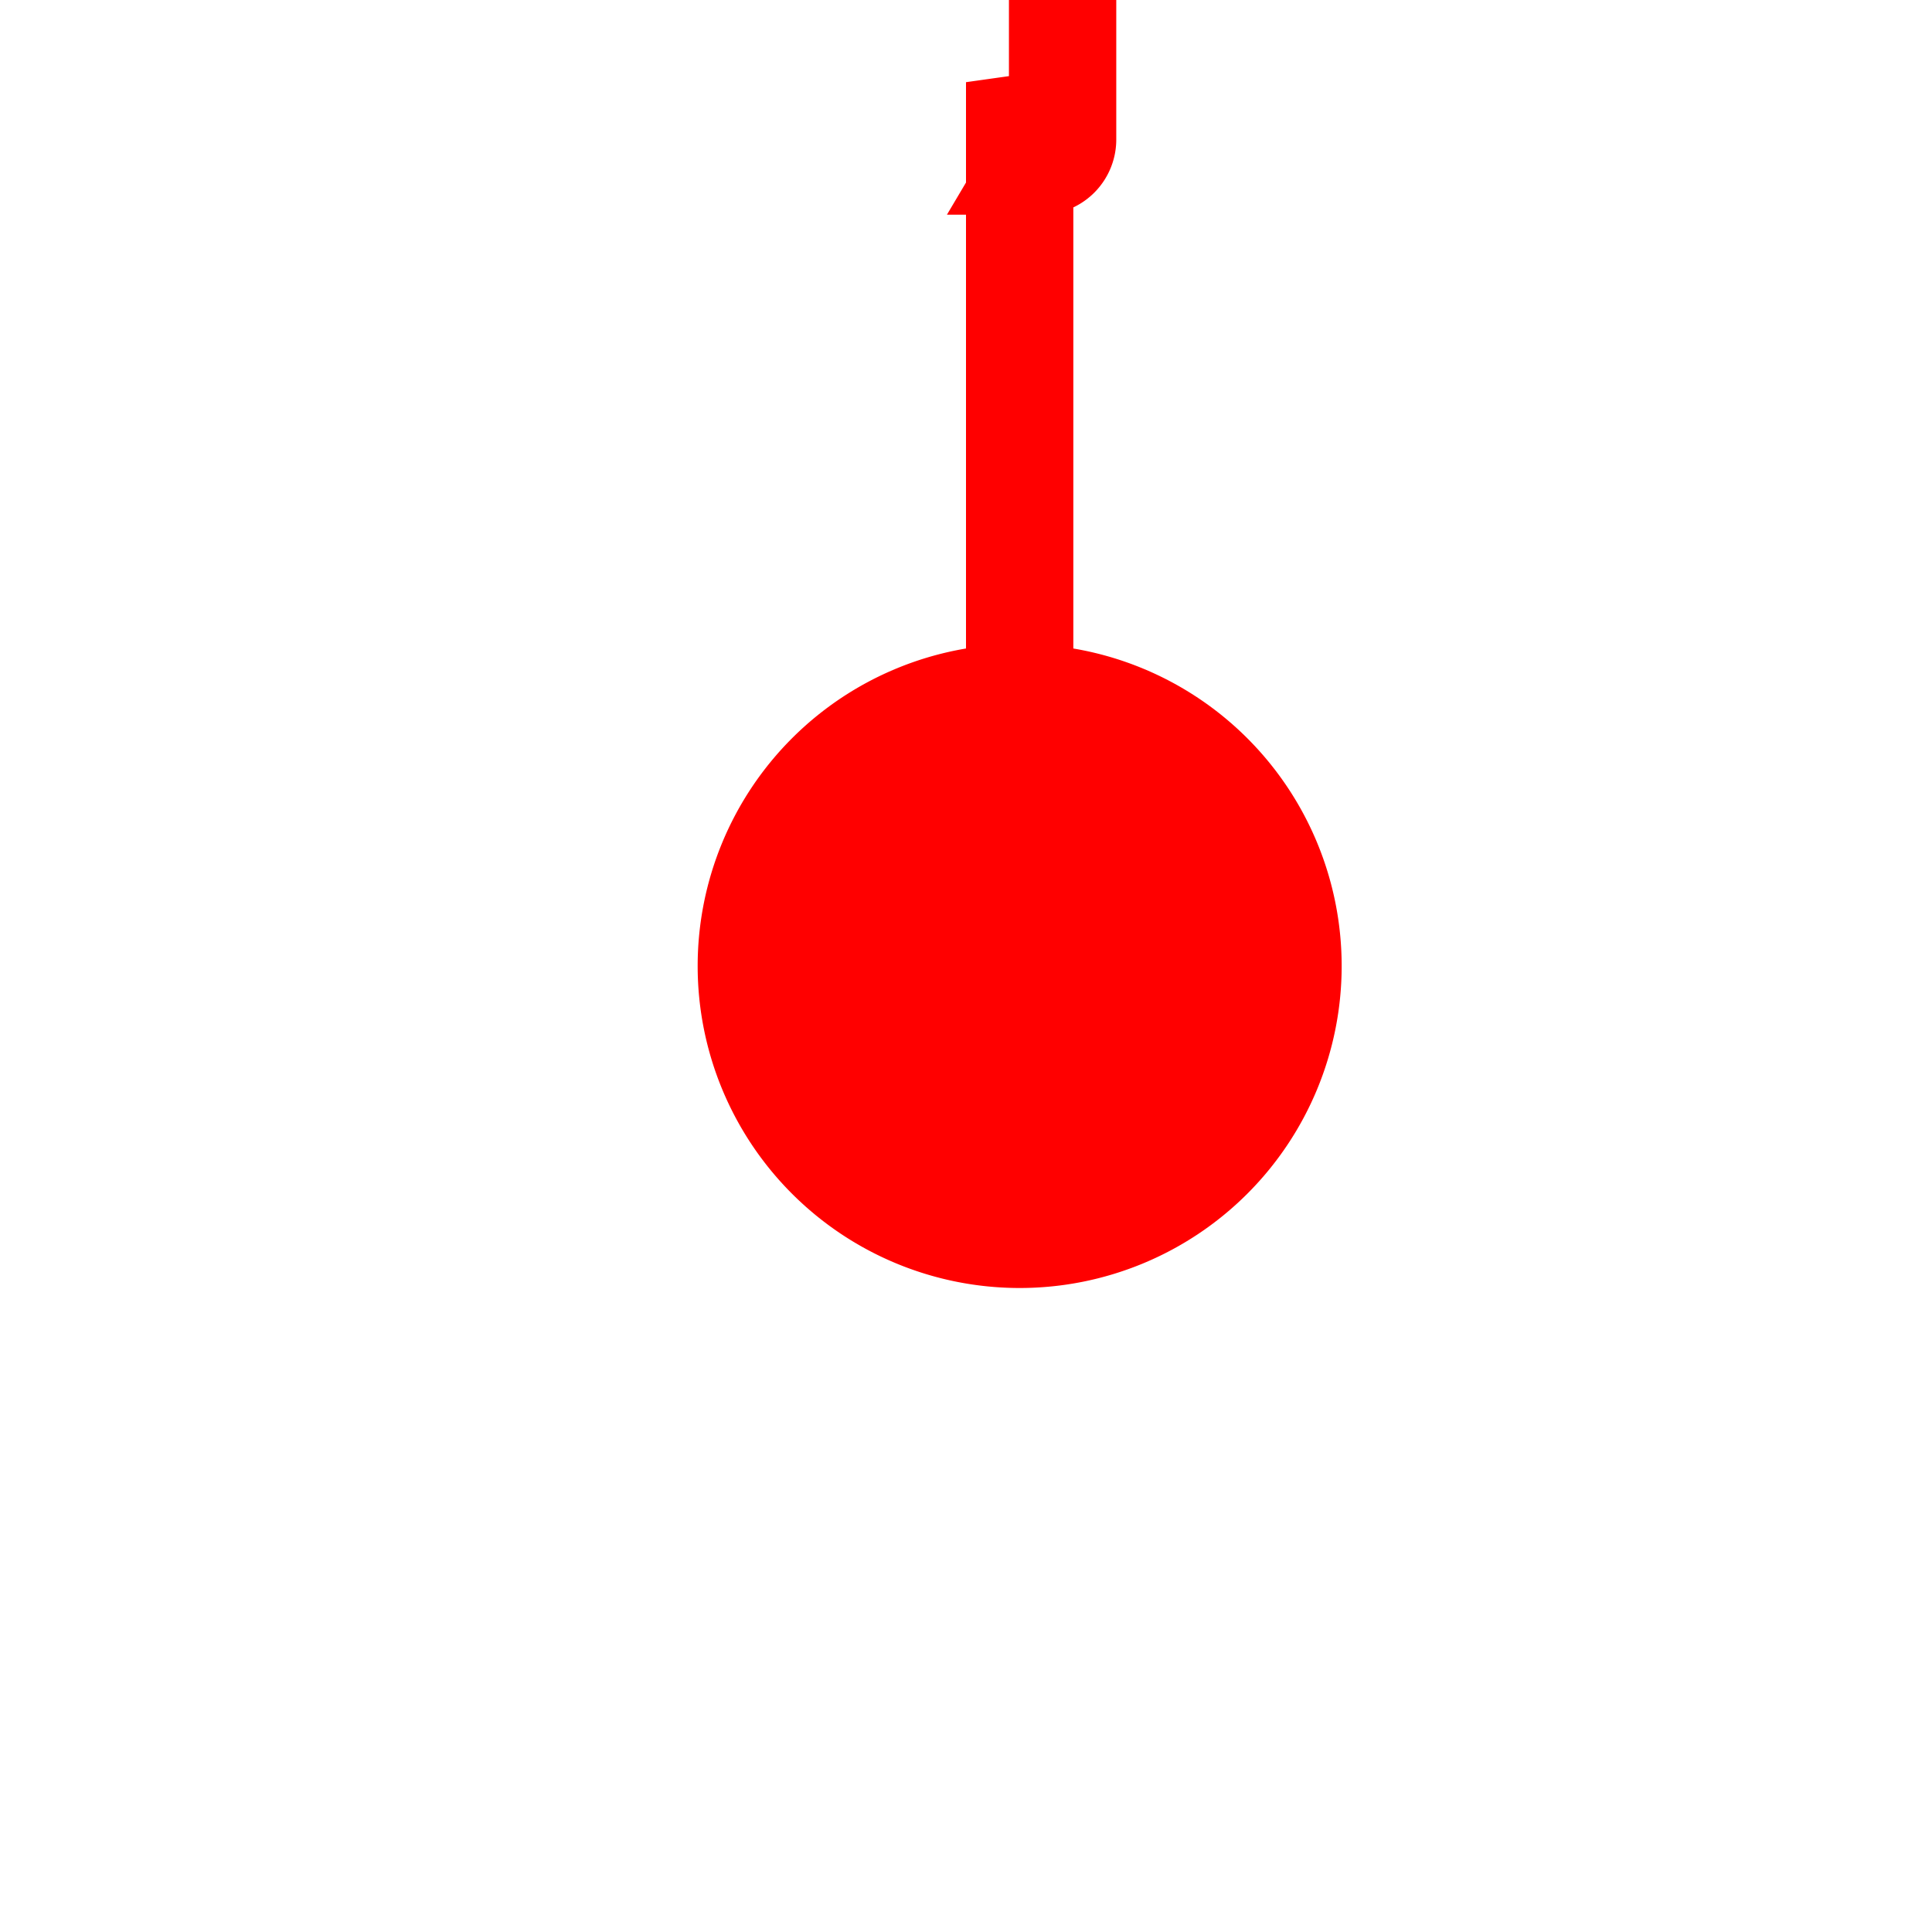 ﻿<?xml version="1.0" encoding="utf-8"?>
<svg version="1.1" xmlns:xlink="http://www.w3.org/1999/xlink" width="18px" height="18px" preserveAspectRatio="xMinYMid meet" viewBox="687 504  18 16" xmlns="http://www.w3.org/2000/svg">
  <path d="M 696.5 514  L 696.5 504.2  A 0.2 0.2 0 0 1 696.7 504.5 A 0.2 0.2 0 0 0 696.9 504.3 L 696.9 425  A 5 5 0 0 1 701.9 420.5 L 897 420.5  " stroke-width="1" stroke="#ff0000" fill="none" />
  <path d="M 696.5 509  A 3 3 0 0 0 693.5 512 A 3 3 0 0 0 696.5 515 A 3 3 0 0 0 699.5 512 A 3 3 0 0 0 696.5 509 Z M 896 426.8  L 902 420.5  L 896 414.2  L 896 426.8  Z " fill-rule="nonzero" fill="#ff0000" stroke="none" />
</svg>
